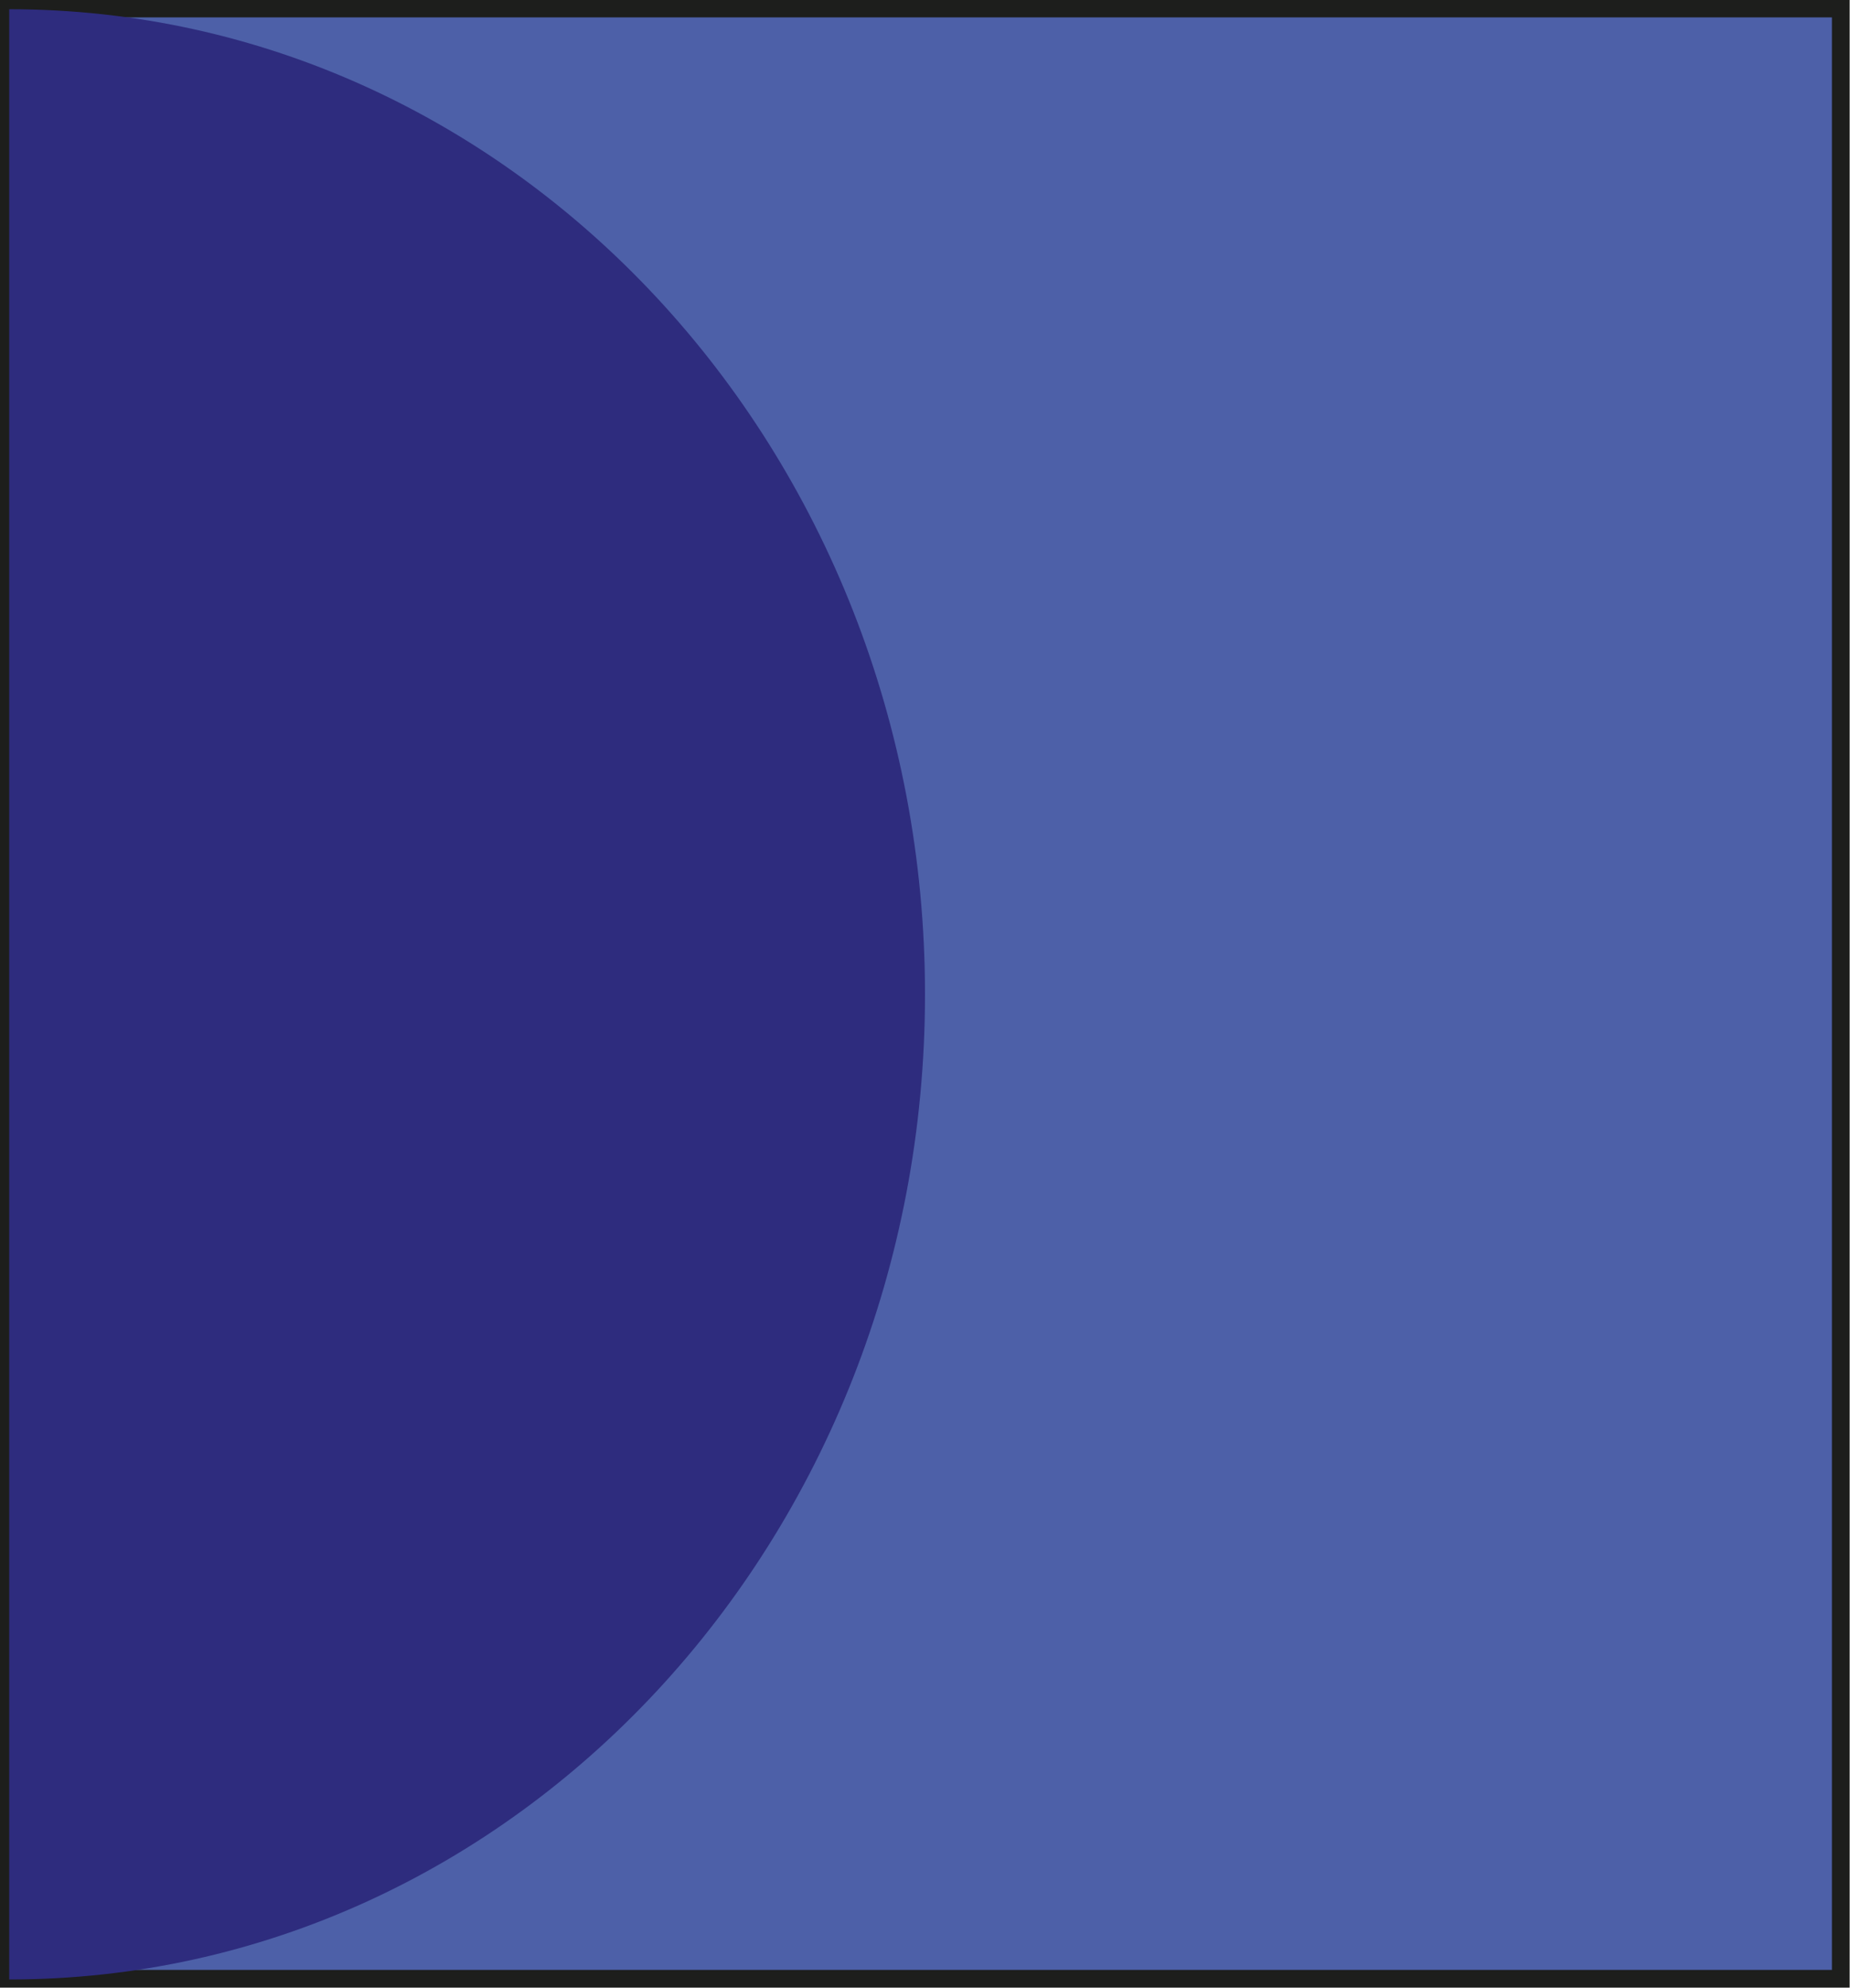 <?xml version="1.0" encoding="UTF-8"?><svg id="Layer_1" xmlns="http://www.w3.org/2000/svg" viewBox="0 0 26.08 28.01"><defs><style>.cls-1{stroke:#000;}.cls-1,.cls-2{fill:none;stroke-miterlimit:10;}.cls-3{isolation:isolate;}.cls-4{fill:#4d60a8;}.cls-4,.cls-5{stroke-width:0px;}.cls-2{stroke:#1d1e1c;stroke-width:.25px;}.cls-5{fill:#2e2c7e;}</style></defs><rect class="cls-1" x="-394.79" y="-29.73" width="1830" height="80"/><rect class="cls-1" x="-114.79" y="-179.73" width="192" height="1159.58"/><rect class="cls-1" x="-114.79" y="-179.73" width="192" height="1159.58"/><rect class="cls-4" x=".12" y=".12" width="25.83" height="27.76"/><rect class="cls-2" x=".12" y=".12" width="25.83" height="27.76"/><g class="cls-3"><path class="cls-5" d="m.13.13C7.26.13,13.04,6.34,13.04,14.01S7.26,27.89.13,27.89V.13Z"/></g></svg>